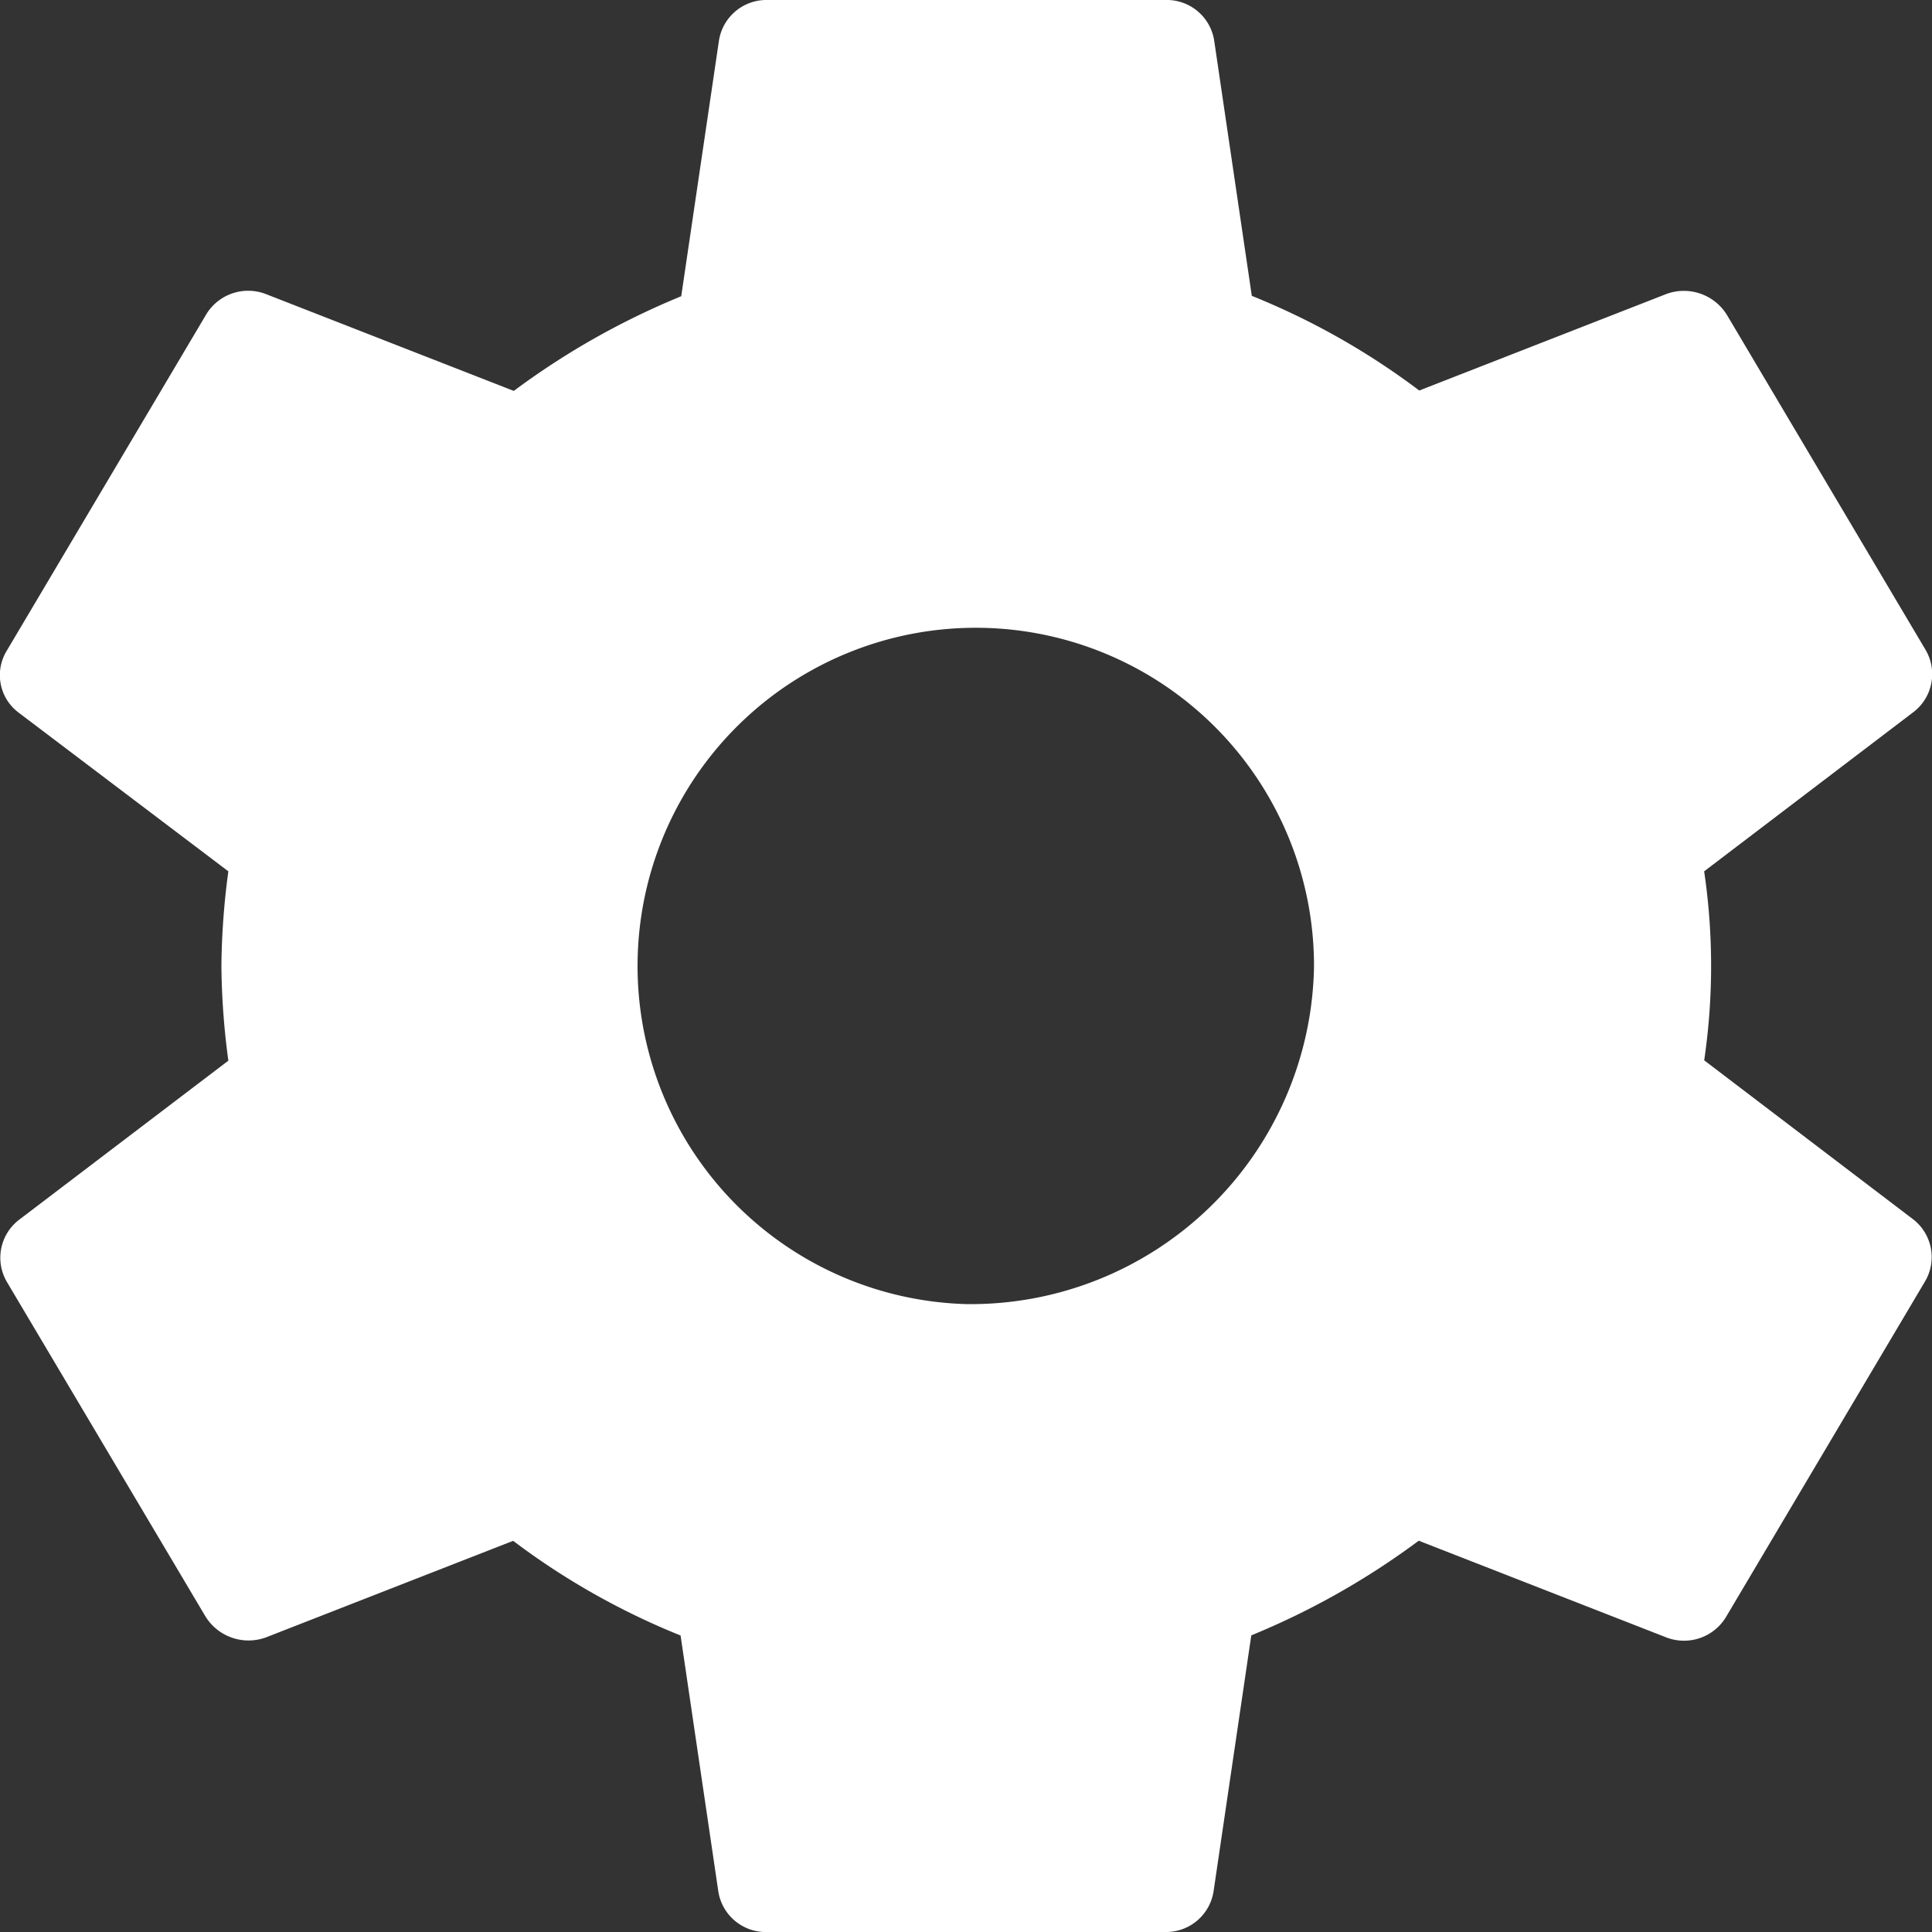 <svg xmlns="http://www.w3.org/2000/svg" width="15" height="15" viewBox="0 0 15 15">
  <rect x="0" y="0" width="15" height="15" fill="#333333" stroke="none"/>
  <path id="Icon_material-settings" data-name="Icon material-settings" d="M16.637,11.235a5.032,5.032,0,0,0,0-1.47l1.627-1.238a.371.371,0,0,0,.093-.48l-1.542-2.6a.393.393,0,0,0-.47-.165l-1.92.75a5.673,5.673,0,0,0-1.3-.735l-.293-1.988A.373.373,0,0,0,12.45,3H9.366a.373.373,0,0,0-.378.315L8.695,5.3a5.966,5.966,0,0,0-1.3.735l-1.92-.75A.381.381,0,0,0,5,5.453l-1.542,2.6a.363.363,0,0,0,.093.48L5.179,9.765a5.788,5.788,0,0,0-.054.735,5.788,5.788,0,0,0,.054.735L3.552,12.472a.371.371,0,0,0-.093.48L5,15.548a.393.393,0,0,0,.47.165l1.92-.75a5.673,5.673,0,0,0,1.3.735l.293,1.987A.373.373,0,0,0,9.366,18H12.45a.373.373,0,0,0,.378-.315l.293-1.988a5.966,5.966,0,0,0,1.3-.735l1.92.75a.381.381,0,0,0,.47-.165l1.542-2.6a.371.371,0,0,0-.093-.48l-1.627-1.238Zm-5.729,1.89a2.626,2.626,0,1,1,2.7-2.625A2.666,2.666,0,0,1,10.908,13.125Z" transform="translate(-3.406 -3)" fill="#fff"/>
</svg>
